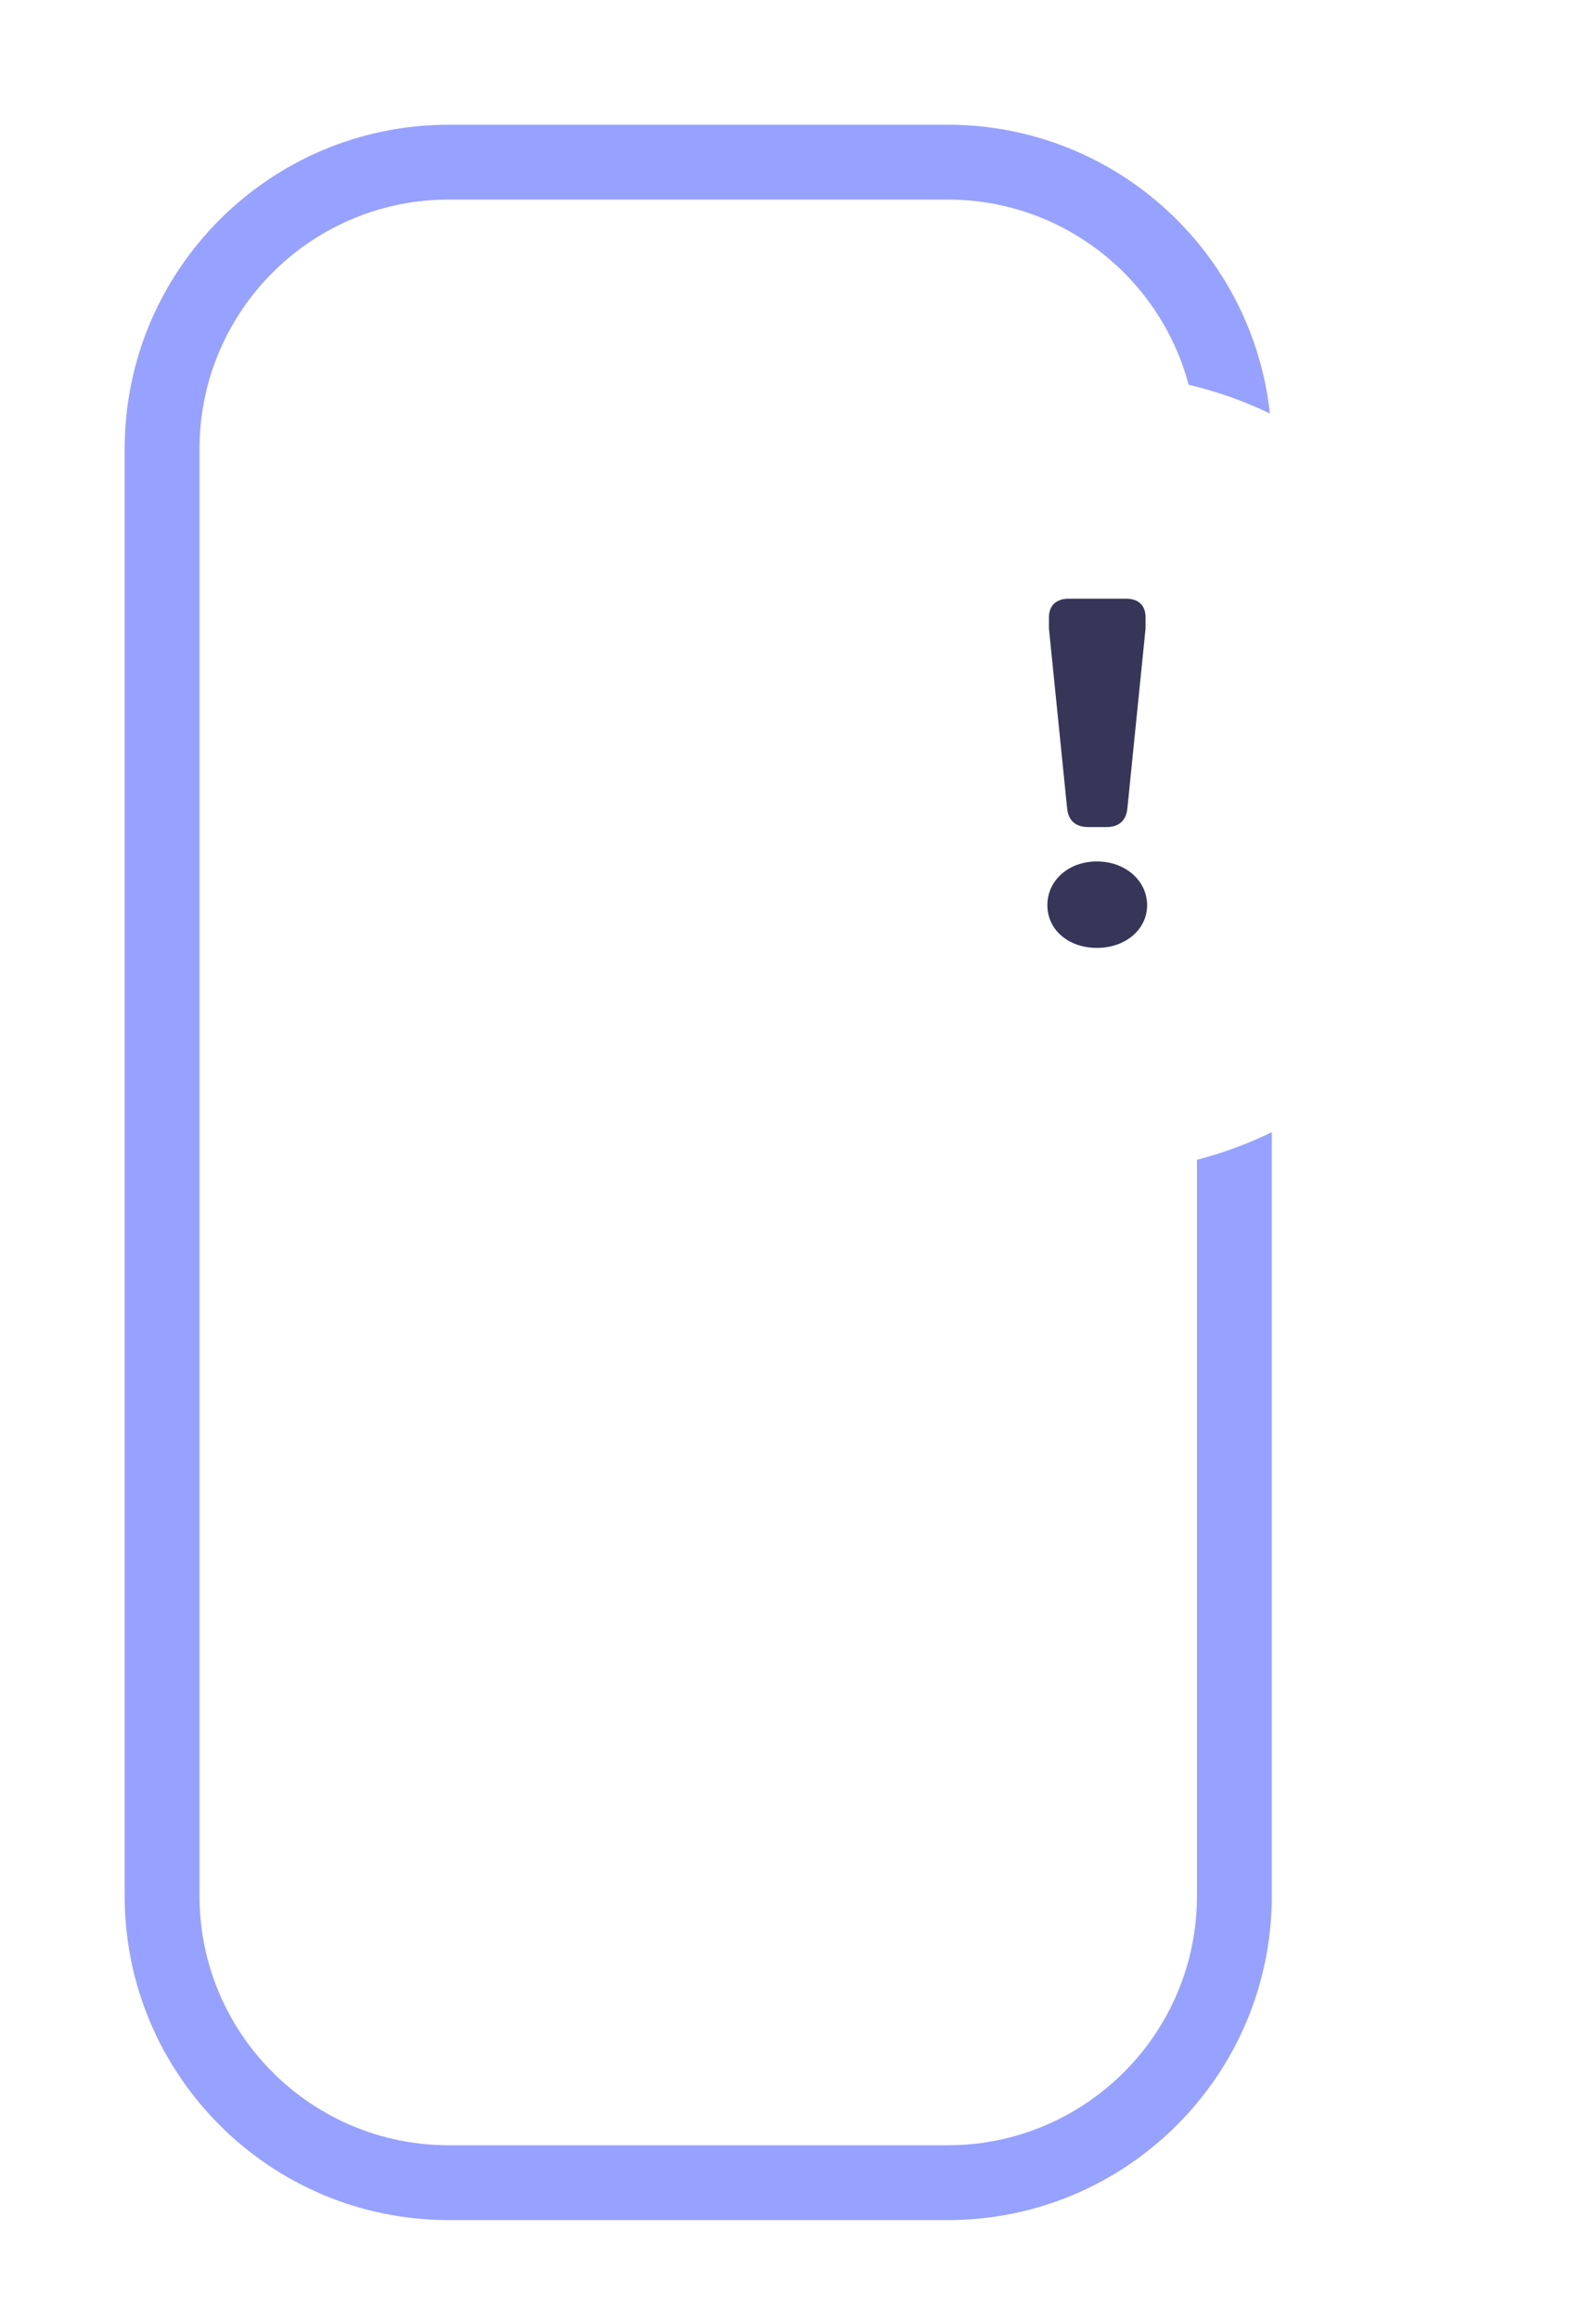 <?xml version="1.0" encoding="UTF-8"?>
<svg width="64px" height="93px" viewBox="0 0 64 93" version="1.1" xmlns="http://www.w3.org/2000/svg" xmlns:xlink="http://www.w3.org/1999/xlink">
    <!-- Generator: Sketch 61.2 (89653) - https://sketch.com -->
    <title>Group 3 Copy</title>
    <desc>Created with Sketch.</desc>
    <defs>
        <filter x="-20.8%" y="-20.8%" width="141.7%" height="141.7%" filterUnits="objectBoundingBox" id="filter-1">
            <feOffset dx="5" dy="5" in="SourceAlpha" result="shadowOffsetOuter1"></feOffset>
            <feGaussianBlur stdDeviation="2" in="shadowOffsetOuter1" result="shadowBlurOuter1"></feGaussianBlur>
            <feColorMatrix values="0 0 0 0 0   0 0 0 0 0   0 0 0 0 0  0 0 0 0.5 0" type="matrix" in="shadowBlurOuter1" result="shadowMatrixOuter1"></feColorMatrix>
            <feMerge>
                <feMergeNode in="shadowMatrixOuter1"></feMergeNode>
                <feMergeNode in="SourceGraphic"></feMergeNode>
            </feMerge>
        </filter>
    </defs>
    <g id="Page-1" stroke="none" stroke-width="1" fill="none" fill-rule="evenodd">
        <g id="alerts-desktop-final" transform="translate(-282, -1130)">
            <g id="Group-3-Copy" filter="url(#filter-1)" transform="translate(263, 1130)">
                <g id="Group-2" transform="translate(19, 0)">
                    <g id="Group">
                        <path d="M33,0 C39.843,0 45.452,5.288 45.962,12 L42.951,12 C42.458,7.038 38.338,3.143 33.28,3.004 L33,3 L13,3 C7.571,3 3.152,7.327 3.004,12.72 L3,13 L3,71 C3,76.429 7.327,80.848 12.72,80.996 L13,81 L33,81 C38.429,81 42.848,76.673 42.996,71.28 L43,71 L43,40 L46,40 L46,71 C46,78.18 40.18,84 33,84 L13,84 C5.82,84 0,78.18 0,71 L0,13 C0,5.82 5.82,0 13,0 L33,0 Z" id="Combined-Shape" fill="#97A1FF" fill-rule="nonzero"></path>
                        <circle id="Oval-Copy" stroke="#FFFFFF" stroke-width="3" fill="#FFFFFF" cx="39" cy="26" r="14.5"></circle>
                        <path d="M39.366,28.156 C39.848,28.156 40.141,27.92 40.204,27.447 L40.937,20.201 L40.937,19.748 C40.937,19.276 40.665,19 40.141,19 L37.859,19 C37.356,19 37.063,19.276 37.063,19.748 L37.063,20.201 L37.796,27.447 C37.859,27.92 38.152,28.156 38.654,28.156 L39.366,28.156 Z M38.99,33 C40.12,33 41,32.271 41,31.287 C41,30.302 40.12,29.534 38.99,29.534 C37.838,29.534 37,30.302 37,31.287 C37,32.271 37.838,33 38.99,33 Z" id="!" fill="#373659" fill-rule="nonzero"></path>
                    </g>
                </g>
                <rect id="Rectangle" x="0" y="0" width="84" height="84"></rect>
            </g>
        </g>
    </g>
</svg>
